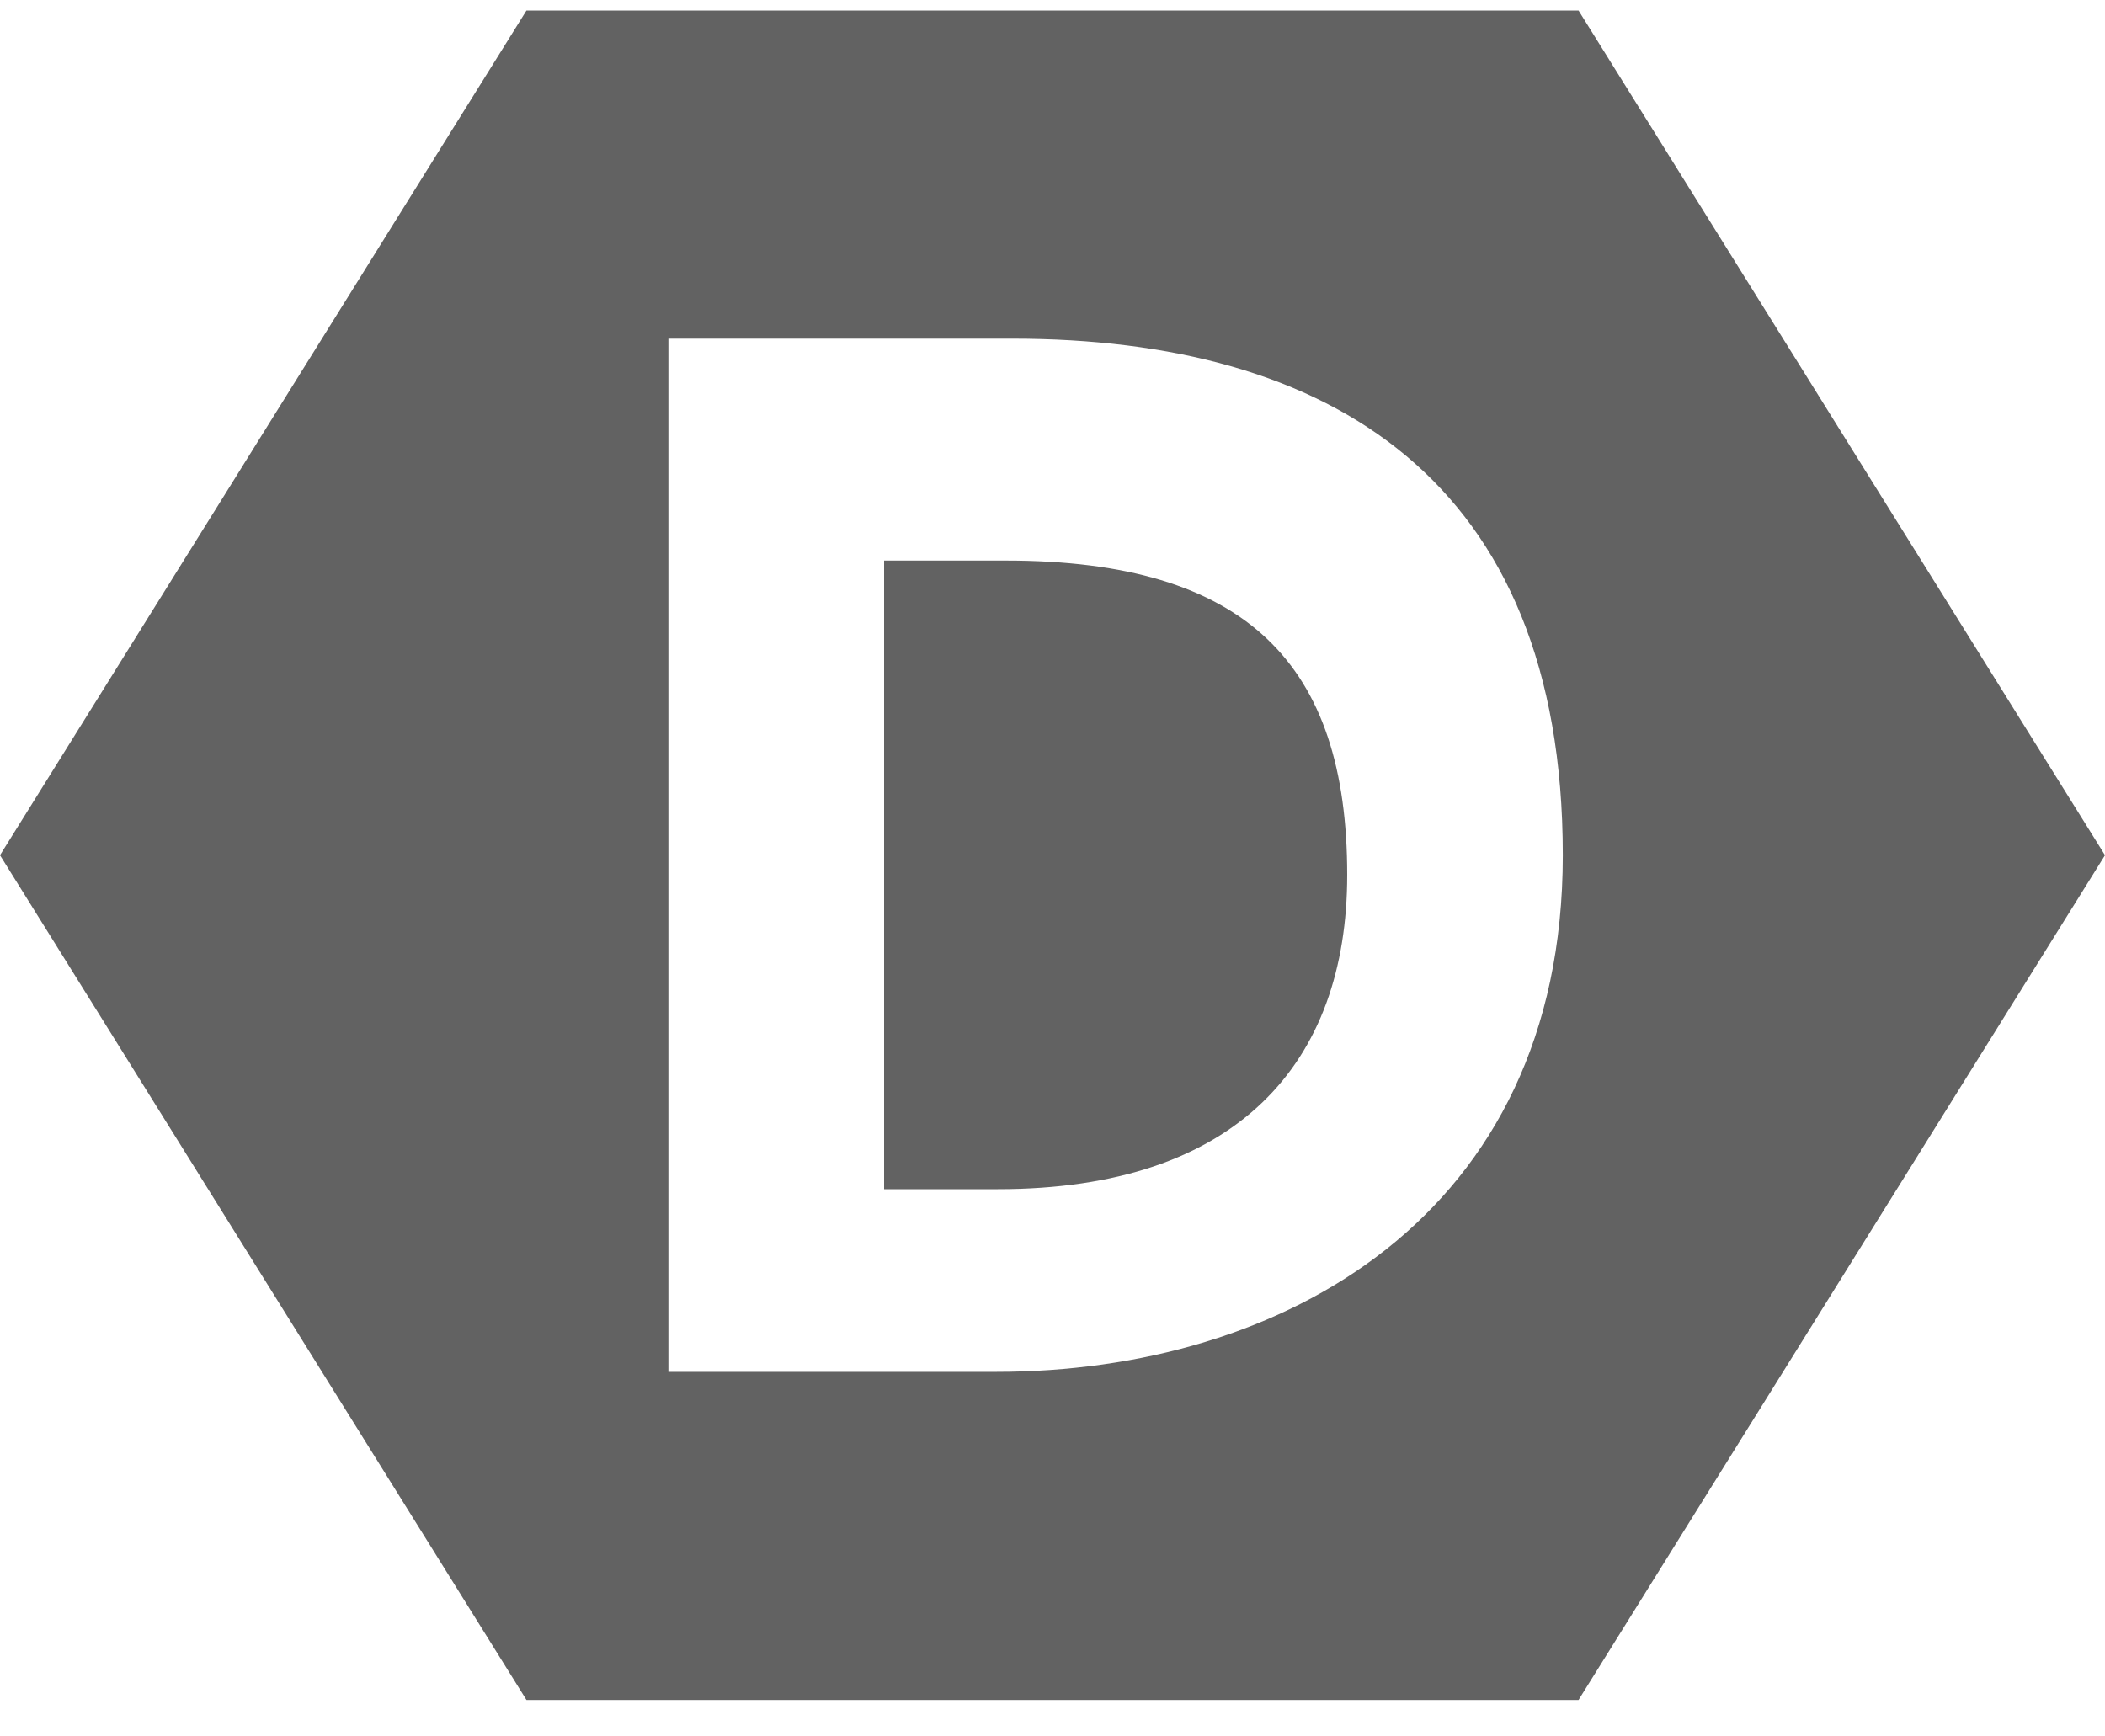<?xml version="1.0" encoding="UTF-8"?>
<svg width="40px" height="33px" viewBox="0 0 40 33" version="1.1" xmlns="http://www.w3.org/2000/svg" xmlns:xlink="http://www.w3.org/1999/xlink">
    <!-- Generator: Sketch 48.1 (47250) - http://www.bohemiancoding.com/sketch -->
    <title>devpost</title>
    <desc>Created with Sketch.</desc>
    <defs></defs>
    <g id="Home" stroke="none" stroke-width="1" fill="none" fill-rule="evenodd" transform="translate(-1115, -649)">
        <g id="banner" transform="translate(0, 60)" fill="#626262" fill-rule="nonzero">
            <g id="main" transform="translate(277, 129)">
                <g id="links" transform="translate(648, 457.4)">
                    <g id="Devpost" transform="translate(190, 2.8)">
                        <path d="M29.996,0 L40,16.053 L29.996,32.107 L10.004,32.107 L0,16.053 L10.004,0 L29.996,0 Z M19.11,10.453 C23.702,10.453 25.6,12.431 25.6,16.427 C25.6,19.997 23.51,22.4 18.963,22.4 L16.8,22.4 L16.8,10.453 L19.11,10.453 Z M18.937,25.871 C24.345,25.871 29.697,22.926 29.697,16.053 C29.697,8.902 25.244,6.236 19.237,6.236 L12.701,6.236 L12.701,25.871 L18.937,25.871 Z" id="devpost"></path>
                    </g>
                </g>
            </g>
        </g>
    </g>
</svg>